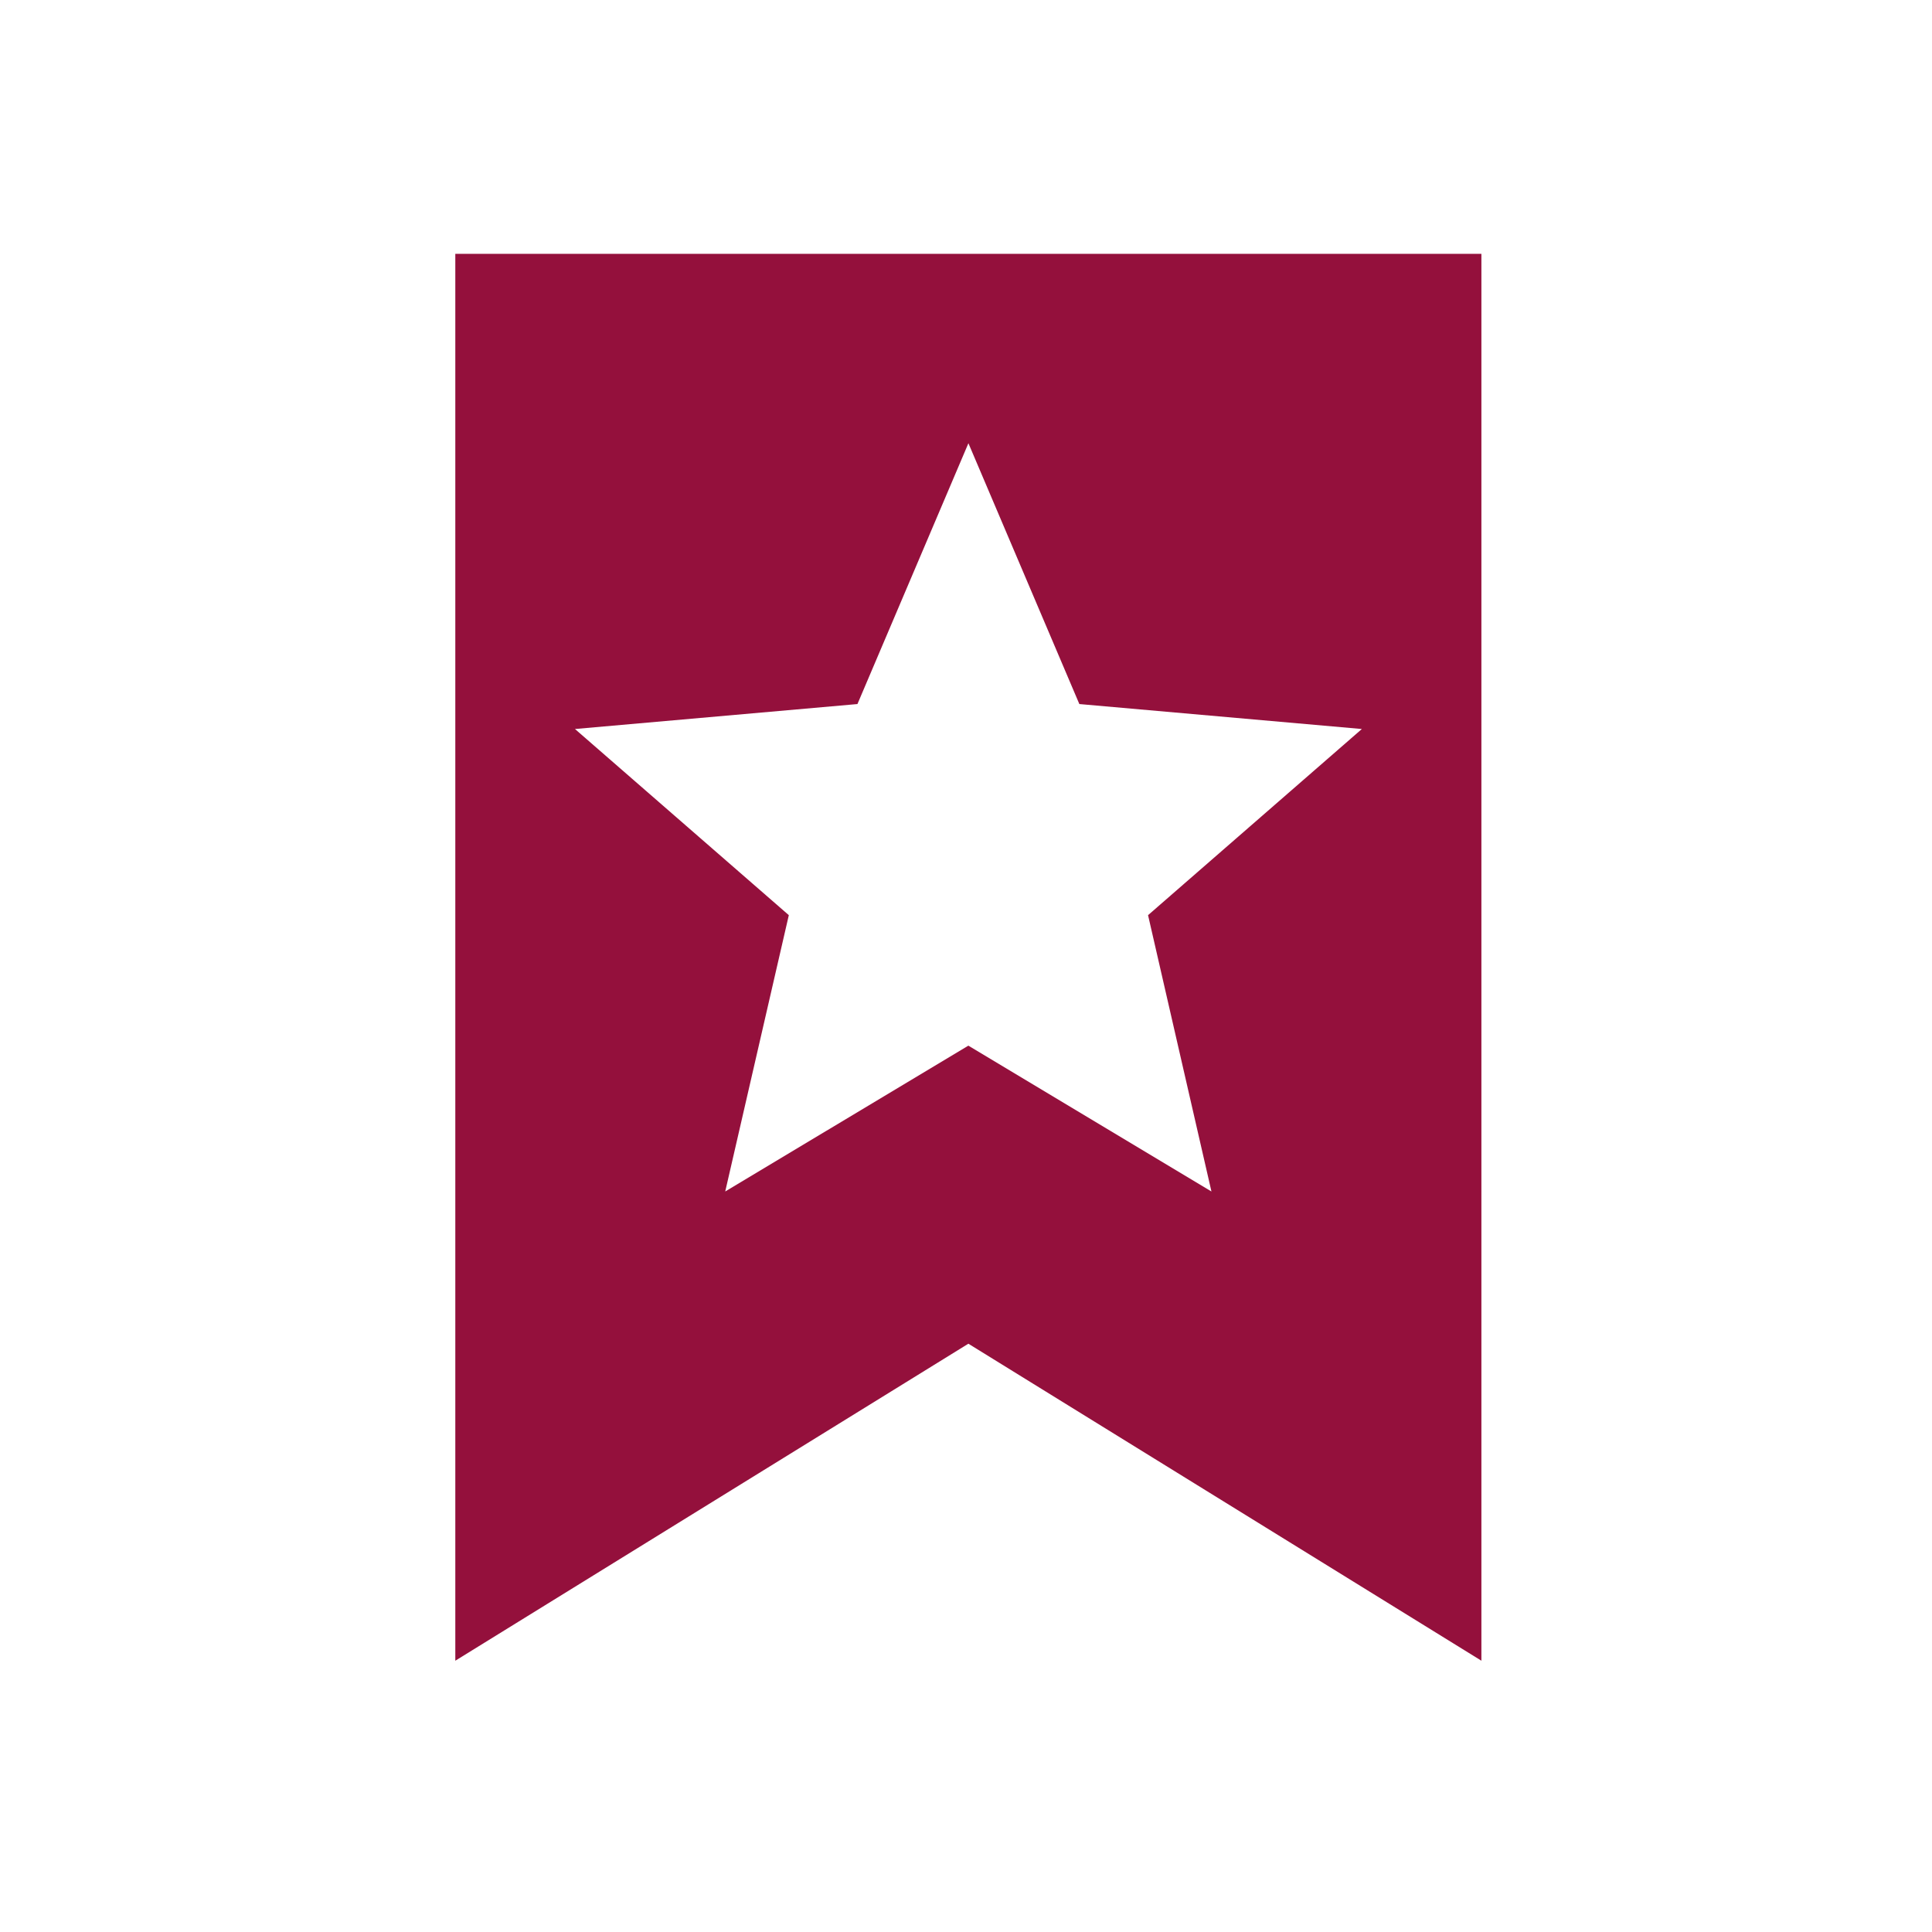 <?xml version="1.0" encoding="utf-8"?>
<!-- Generator: Adobe Illustrator 15.0.0, SVG Export Plug-In . SVG Version: 6.00 Build 0)  -->
<!DOCTYPE svg PUBLIC "-//W3C//DTD SVG 1.1//EN" "http://www.w3.org/Graphics/SVG/1.1/DTD/svg11.dtd">
<svg version="1.1" id="Layer_1" xmlns:x="http://ns.adobe.com/Extensibility/1.0/" xmlns:i="http://ns.adobe.com/AdobeIllustrator/10.0/" xmlns:graph="http://ns.adobe.com/Graphs/1.0/"
	 xmlns="http://www.w3.org/2000/svg" xmlns:xlink="http://www.w3.org/1999/xlink" x="0px" y="0px" width="48px" height="48px"
	 viewBox="0 0 48 48" enable-background="new 0 0 48 48" xml:space="preserve">
<path fill="#94103C" d="M11.312,6.306V41.26l12.747-7.876l12.746,7.876V6.306H11.312z M30.098,29.602l-6.039-3.623l-6.041,3.623
	l1.58-6.865l-5.313-4.625l7.018-0.62l2.757-6.48l2.756,6.48l7.019,0.62l-5.312,4.625L30.098,29.602z"/>
</svg>
